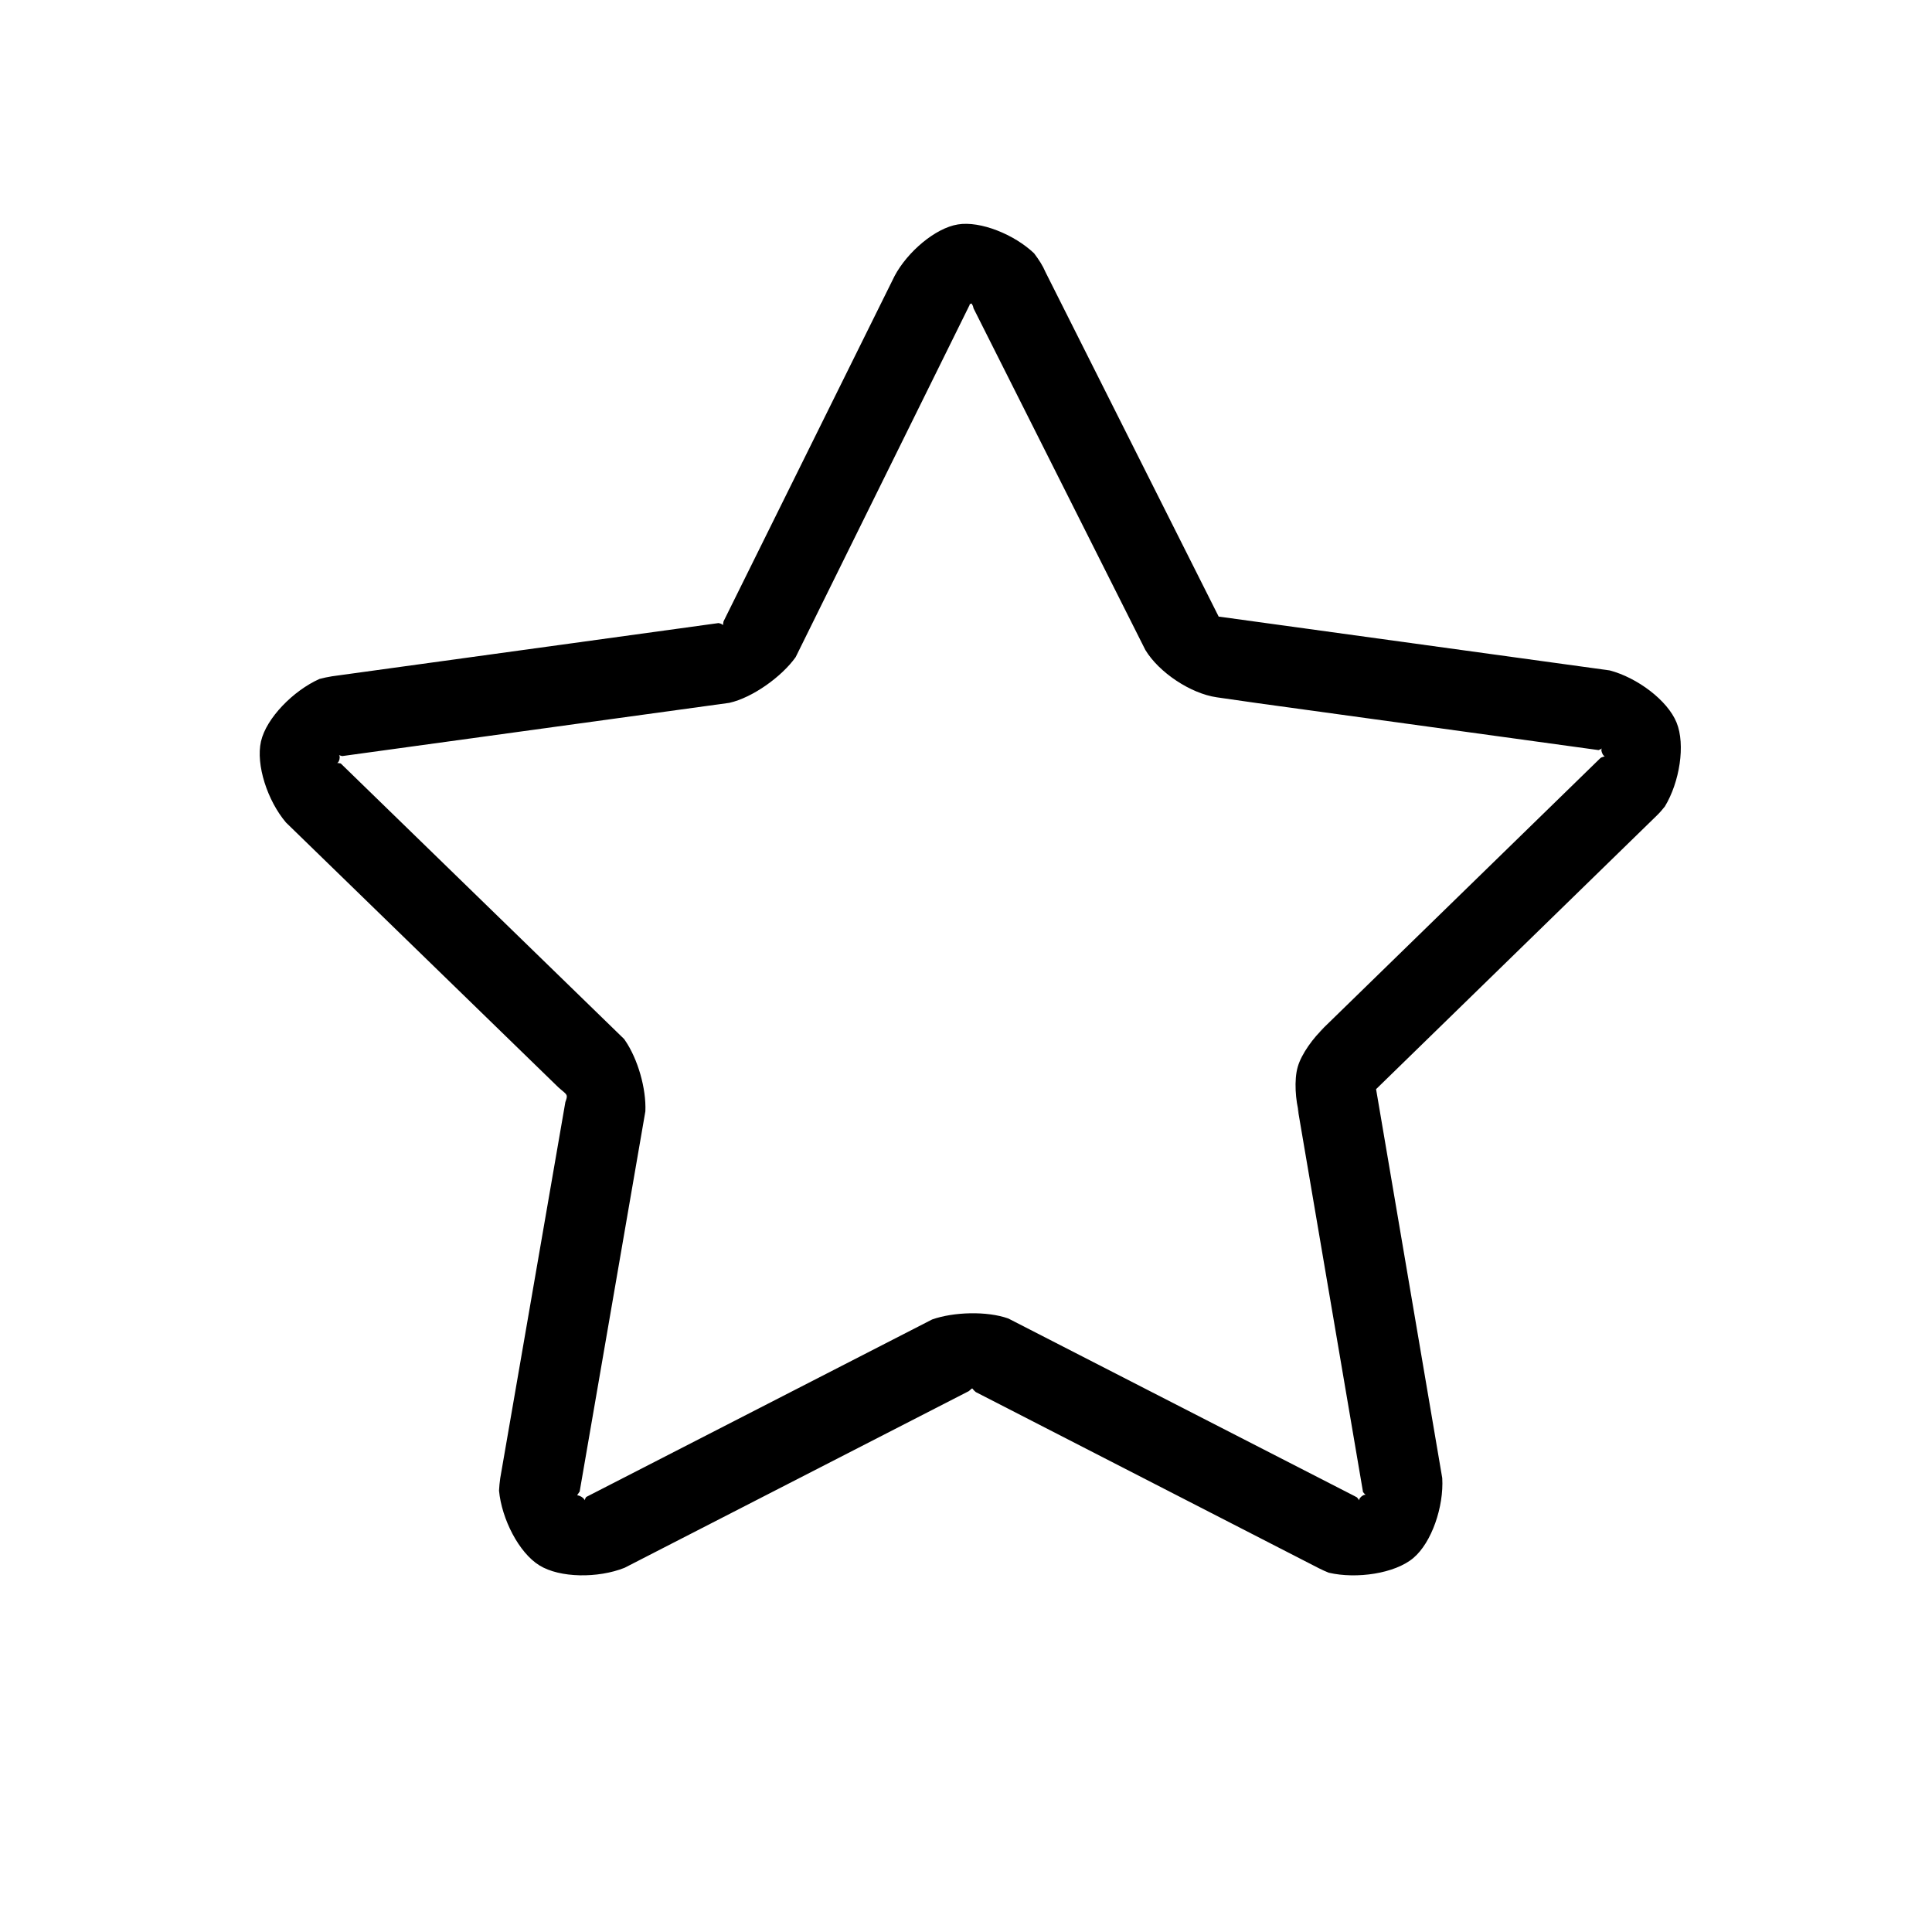 <svg xmlns="http://www.w3.org/2000/svg" viewBox="0 0 24 24">
  <path d="M12.988 3.381l2.152 4.281.004-.002.051.007 4.801.661c.343.09.719.372.831.648.112.275.038.74-.146 1.043-.033.041-.066.08-.105.117l-3.482 3.394.01.058.812 4.773c.021.354-.131.801-.359.993-.228.193-.704.263-1.05.183-.037-.015-.082-.034-.124-.056l-4.261-2.188c-.064-.051-.023-.064-.087-.012l-4.277 2.195c-.33.131-.803.127-1.057-.03-.254-.156-.469-.575-.502-.929.003-.052.008-.108.015-.154l.809-4.672c.03-.085.028-.087-.043-.146l-.044-.038-3.383-3.289c-.23-.27-.377-.718-.311-1.008.066-.29.403-.632.727-.776.04-.011.104-.025.156-.033l4.801-.661c.08.014.044.059.062-.021l2.125-4.291c.159-.299.505-.595.786-.64.28-.046.702.125.947.359.06.08.106.15.142.234zm-.913.403c0-.005-.001-.01 0-.014-.005.002-.01.004-.017.005-.005.001-.009.001-.013.001.001.002.001.005.002.008L9.884 8.163c-.172.242-.534.503-.824.568l-4.799.66c-.002 0-.002 0-.001-.001-.001.001-.003.001-.007.003-.027-.006-.039-.012-.042-.014.004.003.014.018.006.054-.008.034-.023.043-.029.045.005 0 .018 0 .045.006l3.488 3.392.031.03.012.017c.159.231.265.599.253.882L7.2 18.533c-.002.006-.002.001-.002-.002-.043.073-.037.024.027.064.066.04.011.074.057.001l4.297-2.205c.266-.094.681-.107.947-.012l4.313 2.212c.006.004.002.004.017.009.057.065-.002.039.056-.01.059-.05.074.013.02-.055l-.812-4.766.022.075c-.05-.173-.068-.43-.021-.591.046-.162.198-.369.332-.49l-.063.056 3.488-3.399c.005-.003.006-.002.009-.008.079-.033.042.01.014-.06-.014-.034-.006-.05-.003-.055-.003.003-.013.011-.04.021l-4.235-.583-.509-.073c-.324-.047-.717-.308-.886-.588l-2.134-4.243c-.004-.02-.01-.042-.019-.047z"/>
</svg>
